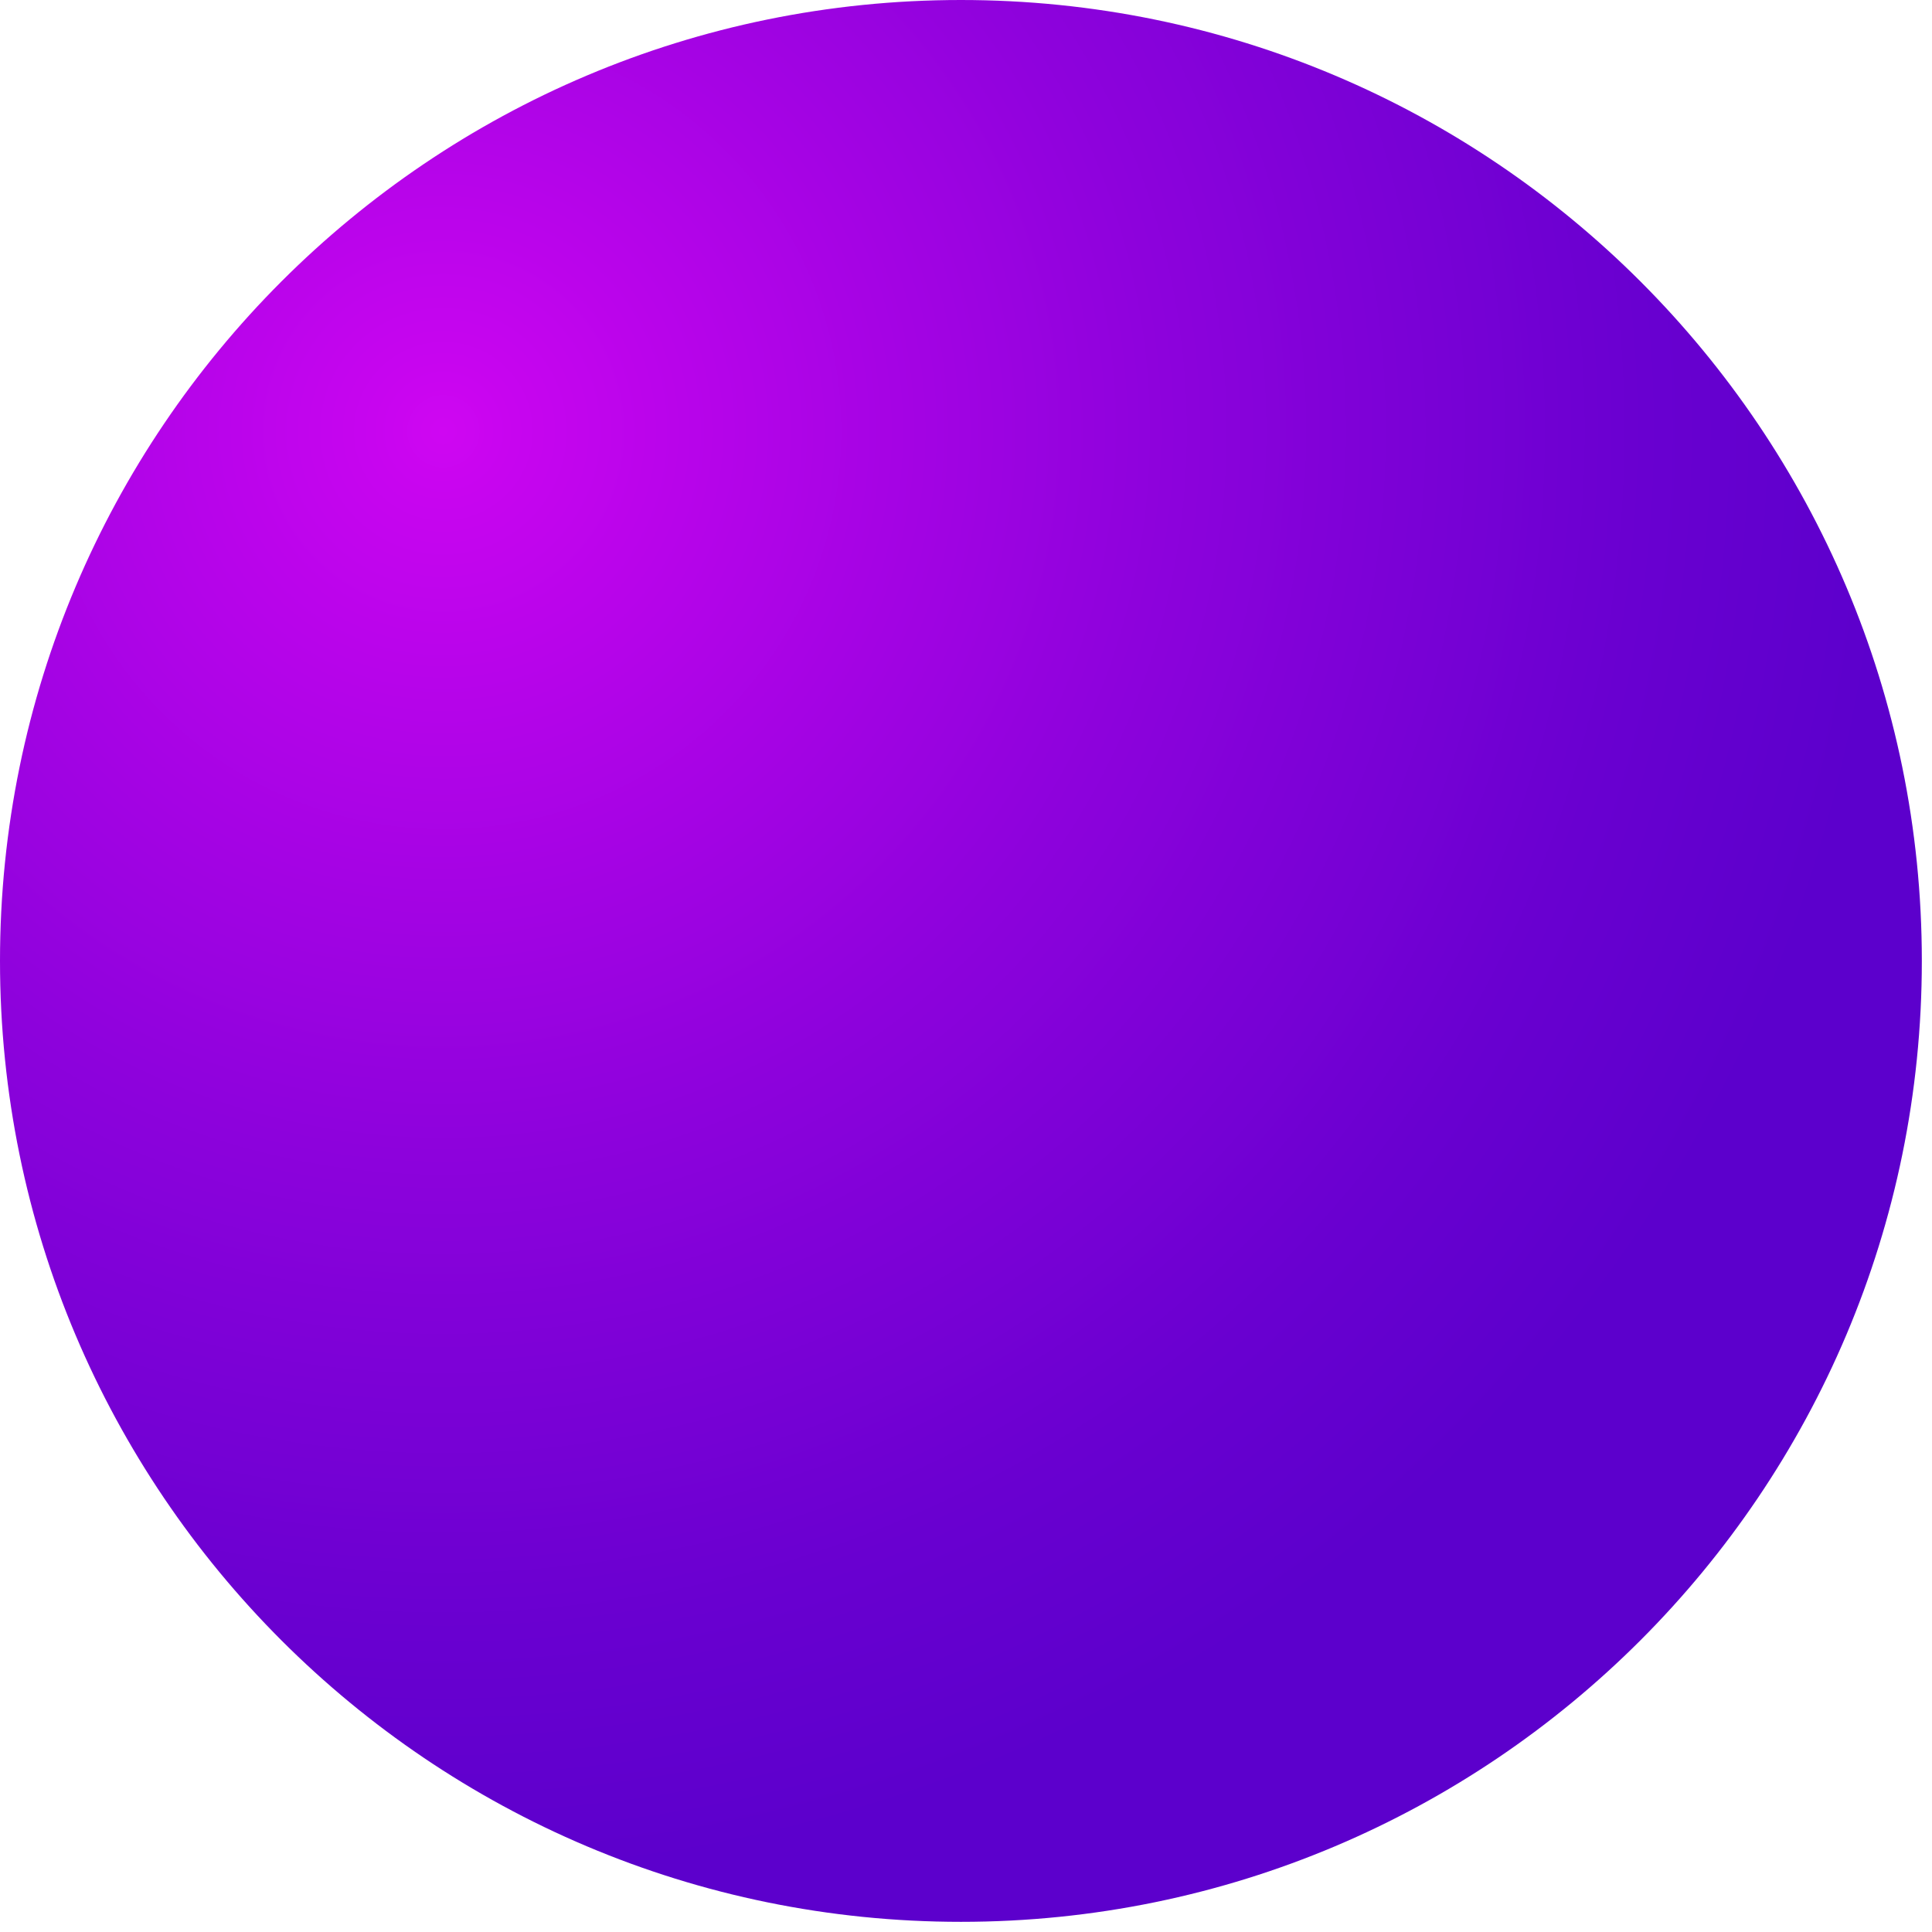 <svg width="95" height="95" viewBox="0 0 95 95" fill="none" xmlns="http://www.w3.org/2000/svg">
<g clip-path="url(#clip0_9_426)">
<path d="M94.5 47.25C94.5 73.34 73.35 94.5 47.25 94.5C21.15 94.5 0 73.34 0 47.25C0 21.16 21.15 0 47.25 0C73.35 0 94.5 21.15 94.5 47.25Z" fill="url(#paint0_radial_9_426)"/>
</g>
<defs>
<radialGradient id="paint0_radial_9_426" cx="0" cy="0" r="1" gradientUnits="userSpaceOnUse" gradientTransform="translate(22.12 21.53) scale(70.26)">
<stop stop-color="#CF06F2"/>
<stop offset="0.05" stop-color="#C705EF"/>
<stop offset="0.5" stop-color="#8D02DC"/>
<stop offset="0.83" stop-color="#6900D0"/>
<stop offset="1" stop-color="#5C00CC"/>
</radialGradient>
<clipPath id="clip0_9_426">
<rect width="94.5" height="94.5" fill="white"/>
</clipPath>
</defs>
</svg>
